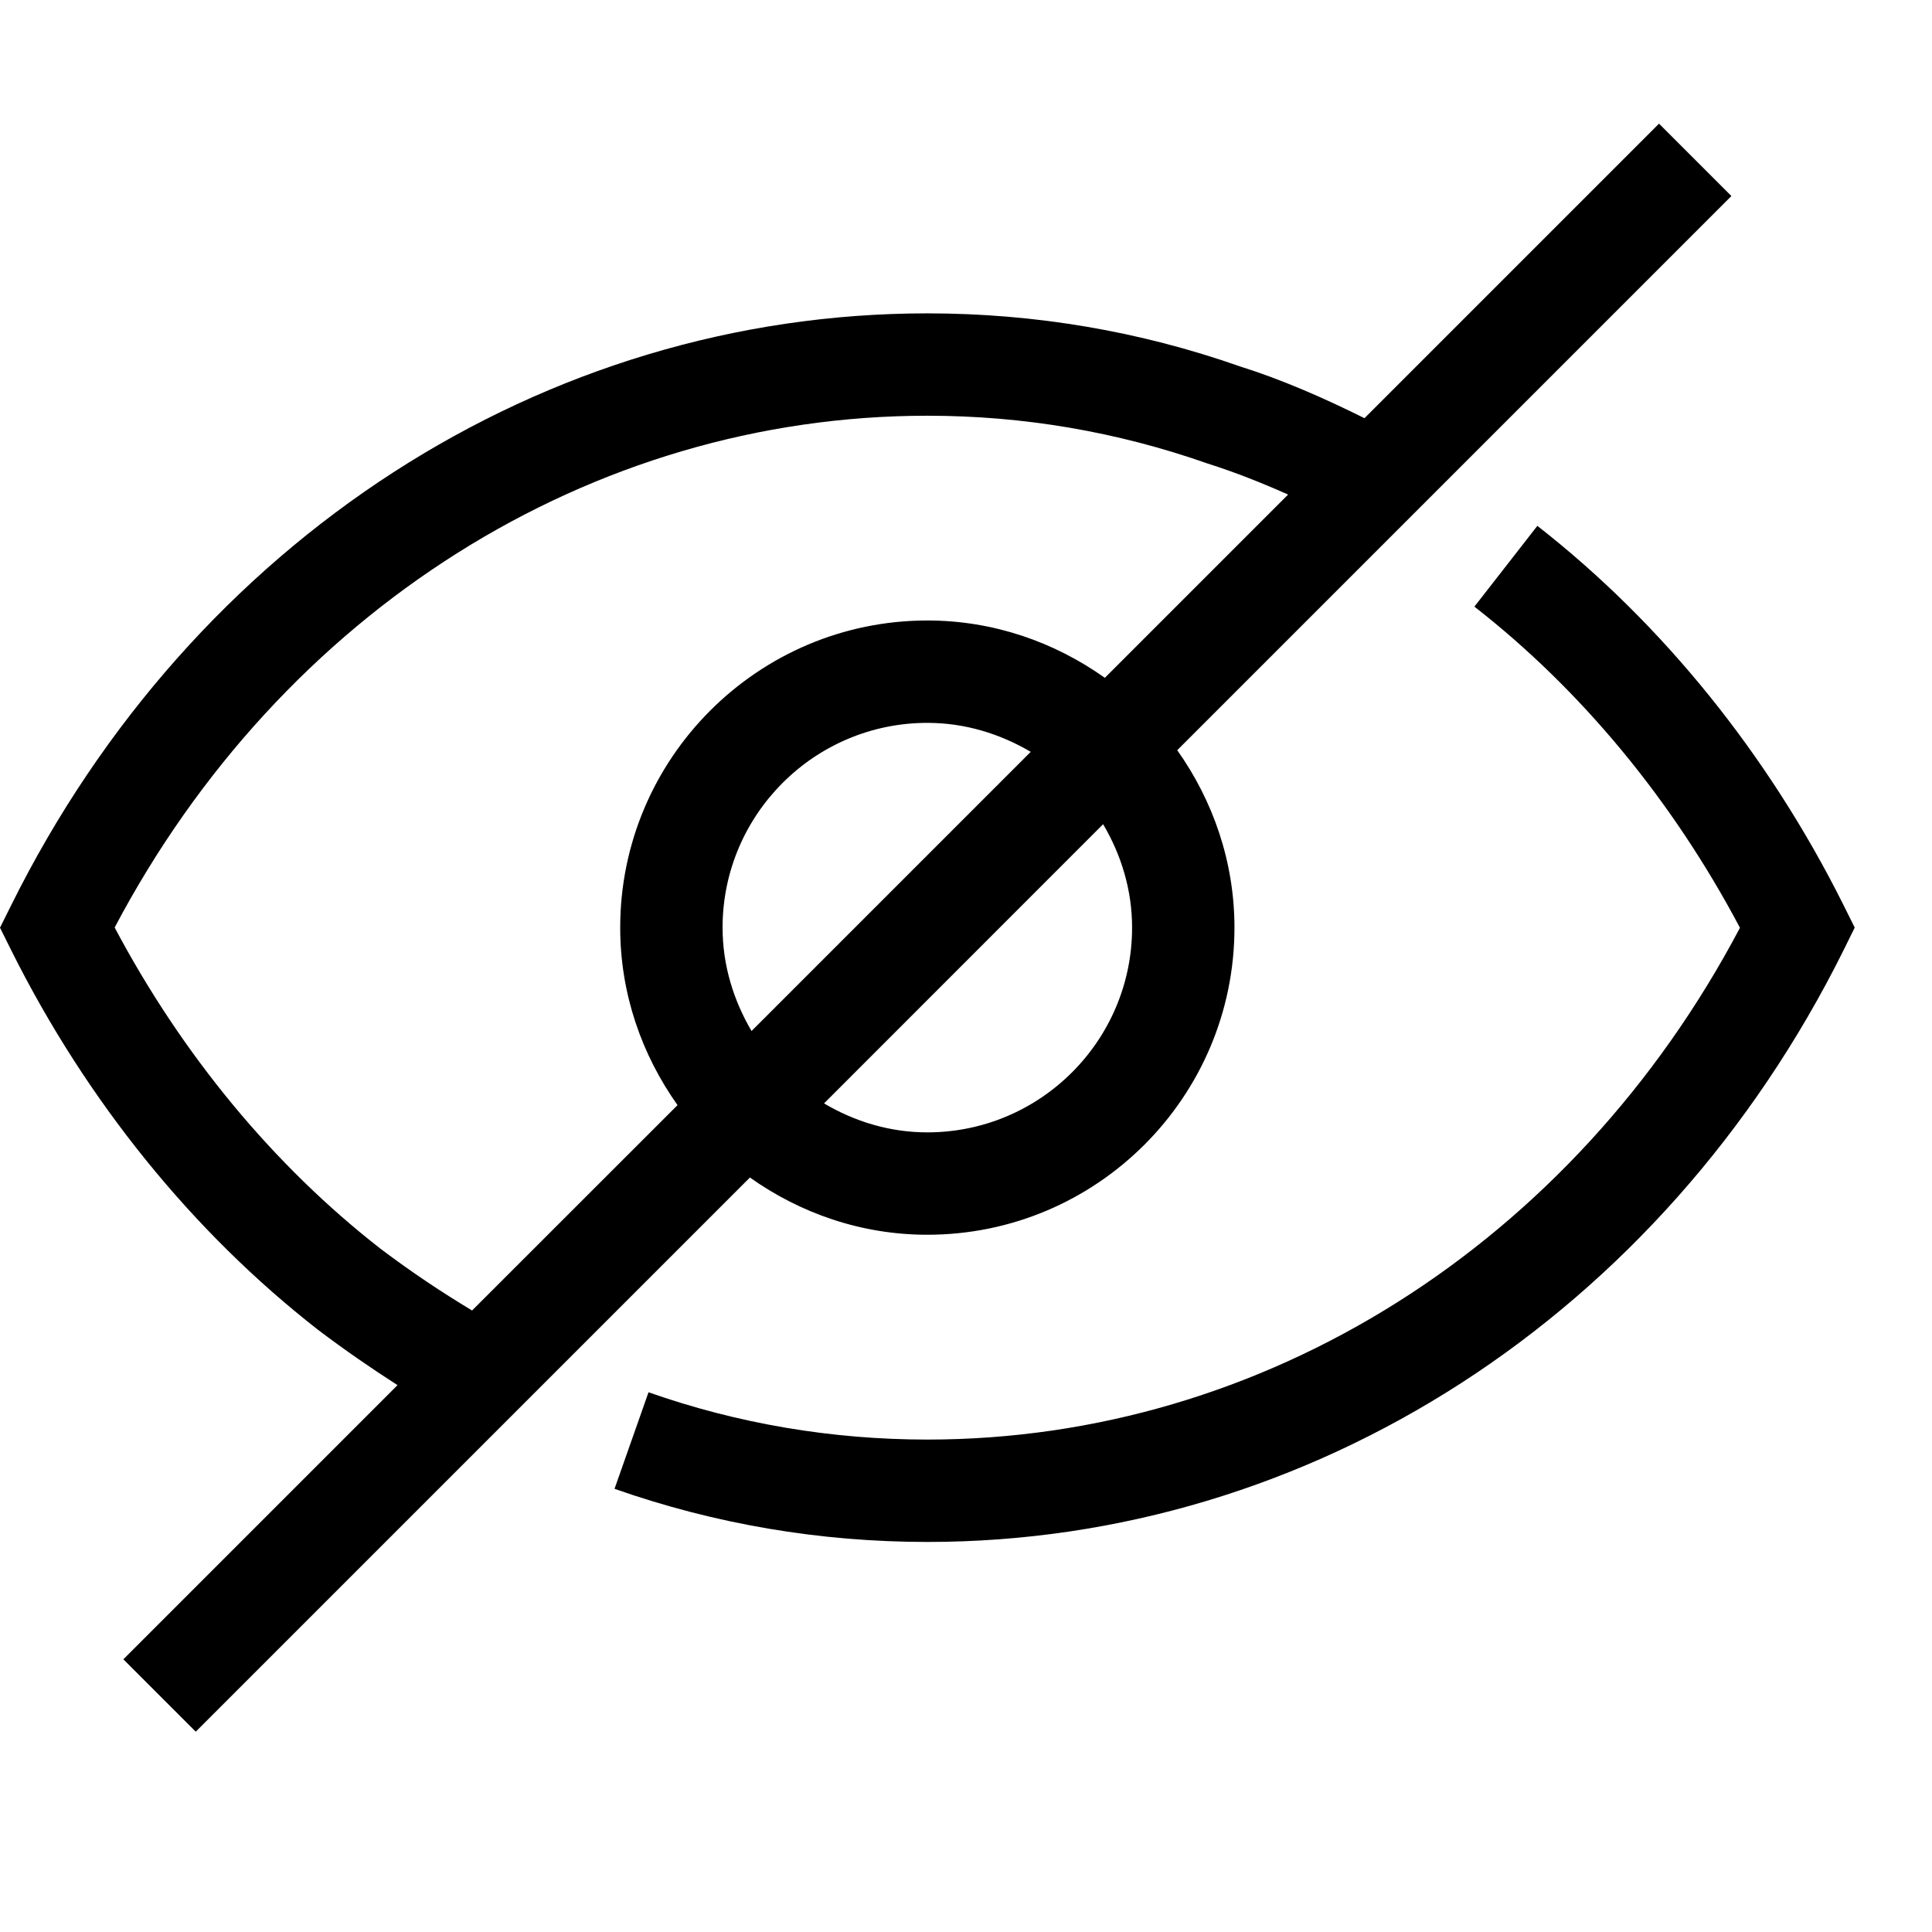 <svg viewBox="0 0 2000 2000" version="1.1" xmlns="http://www.w3.org/2000/svg" height="50pt" width="50pt">
    <path d="M1908.236 936.597L1920 960.23l-11.658 23.634c-187.797 377.713-551.097 612.353-948.31 612.353-111.385 0-220.227-18.546-323.876-55.003l35.186-99.94c92.203 32.43 189.386 48.963 288.69 48.963 348.463 0 668.417-202.422 841.164-529.795-69.735-131.839-164.48-246.404-274.912-332.46l65.178-83.618c129.295 100.893 238.985 236.548 316.774 392.233zM393.822 1292.616c-110.537-86.056-205.283-200.727-275.124-332.46C291.55 632.677 611.61 430.361 959.968 430.361c99.41 0 196.487 16.533 290.492 49.6 27.555 8.69 55.321 19.711 82.982 32.005l-189.704 189.705c-52.142-36.988-115.2-59.35-183.77-59.35-175.291 0-317.94 142.65-317.94 317.941 0 68.57 22.362 131.627 59.349 183.77l-212.703 212.596c-30.734-18.547-62.21-39.319-94.852-64.012zm778.107-332.354c0 116.896-95.065 211.96-211.96 211.96-39.107 0-75.459-11.34-106.935-29.992l288.902-289.008c18.653 31.582 29.993 67.827 29.993 107.04zm-423.921 0c0-116.79 95.064-211.96 211.96-211.96 39.213 0 75.458 11.446 107.04 29.992L778 1067.302c-18.546-31.582-29.992-67.827-29.992-107.04zm211.96 317.94c175.397 0 317.94-142.543 317.94-317.94 0-68.463-22.361-131.627-59.242-183.663l573.67-573.671L1717.408 128l-304.905 304.905c-43.027-21.408-86.373-40.273-128.66-53.52-103.542-36.457-212.49-55.004-323.875-55.004-397.213 0-760.62 234.64-948.204 612.354L0 960.368l11.764 23.634c77.79 155.685 187.479 291.34 317.516 392.656 28.403 21.514 55.64 40.167 82.24 57.23l-283.814 283.814 74.928 74.928 573.67-573.67c52.037 36.88 115.095 59.243 183.664 59.243" stroke="none" stroke-width="1" fill-rule="evenodd"/>
</svg>
